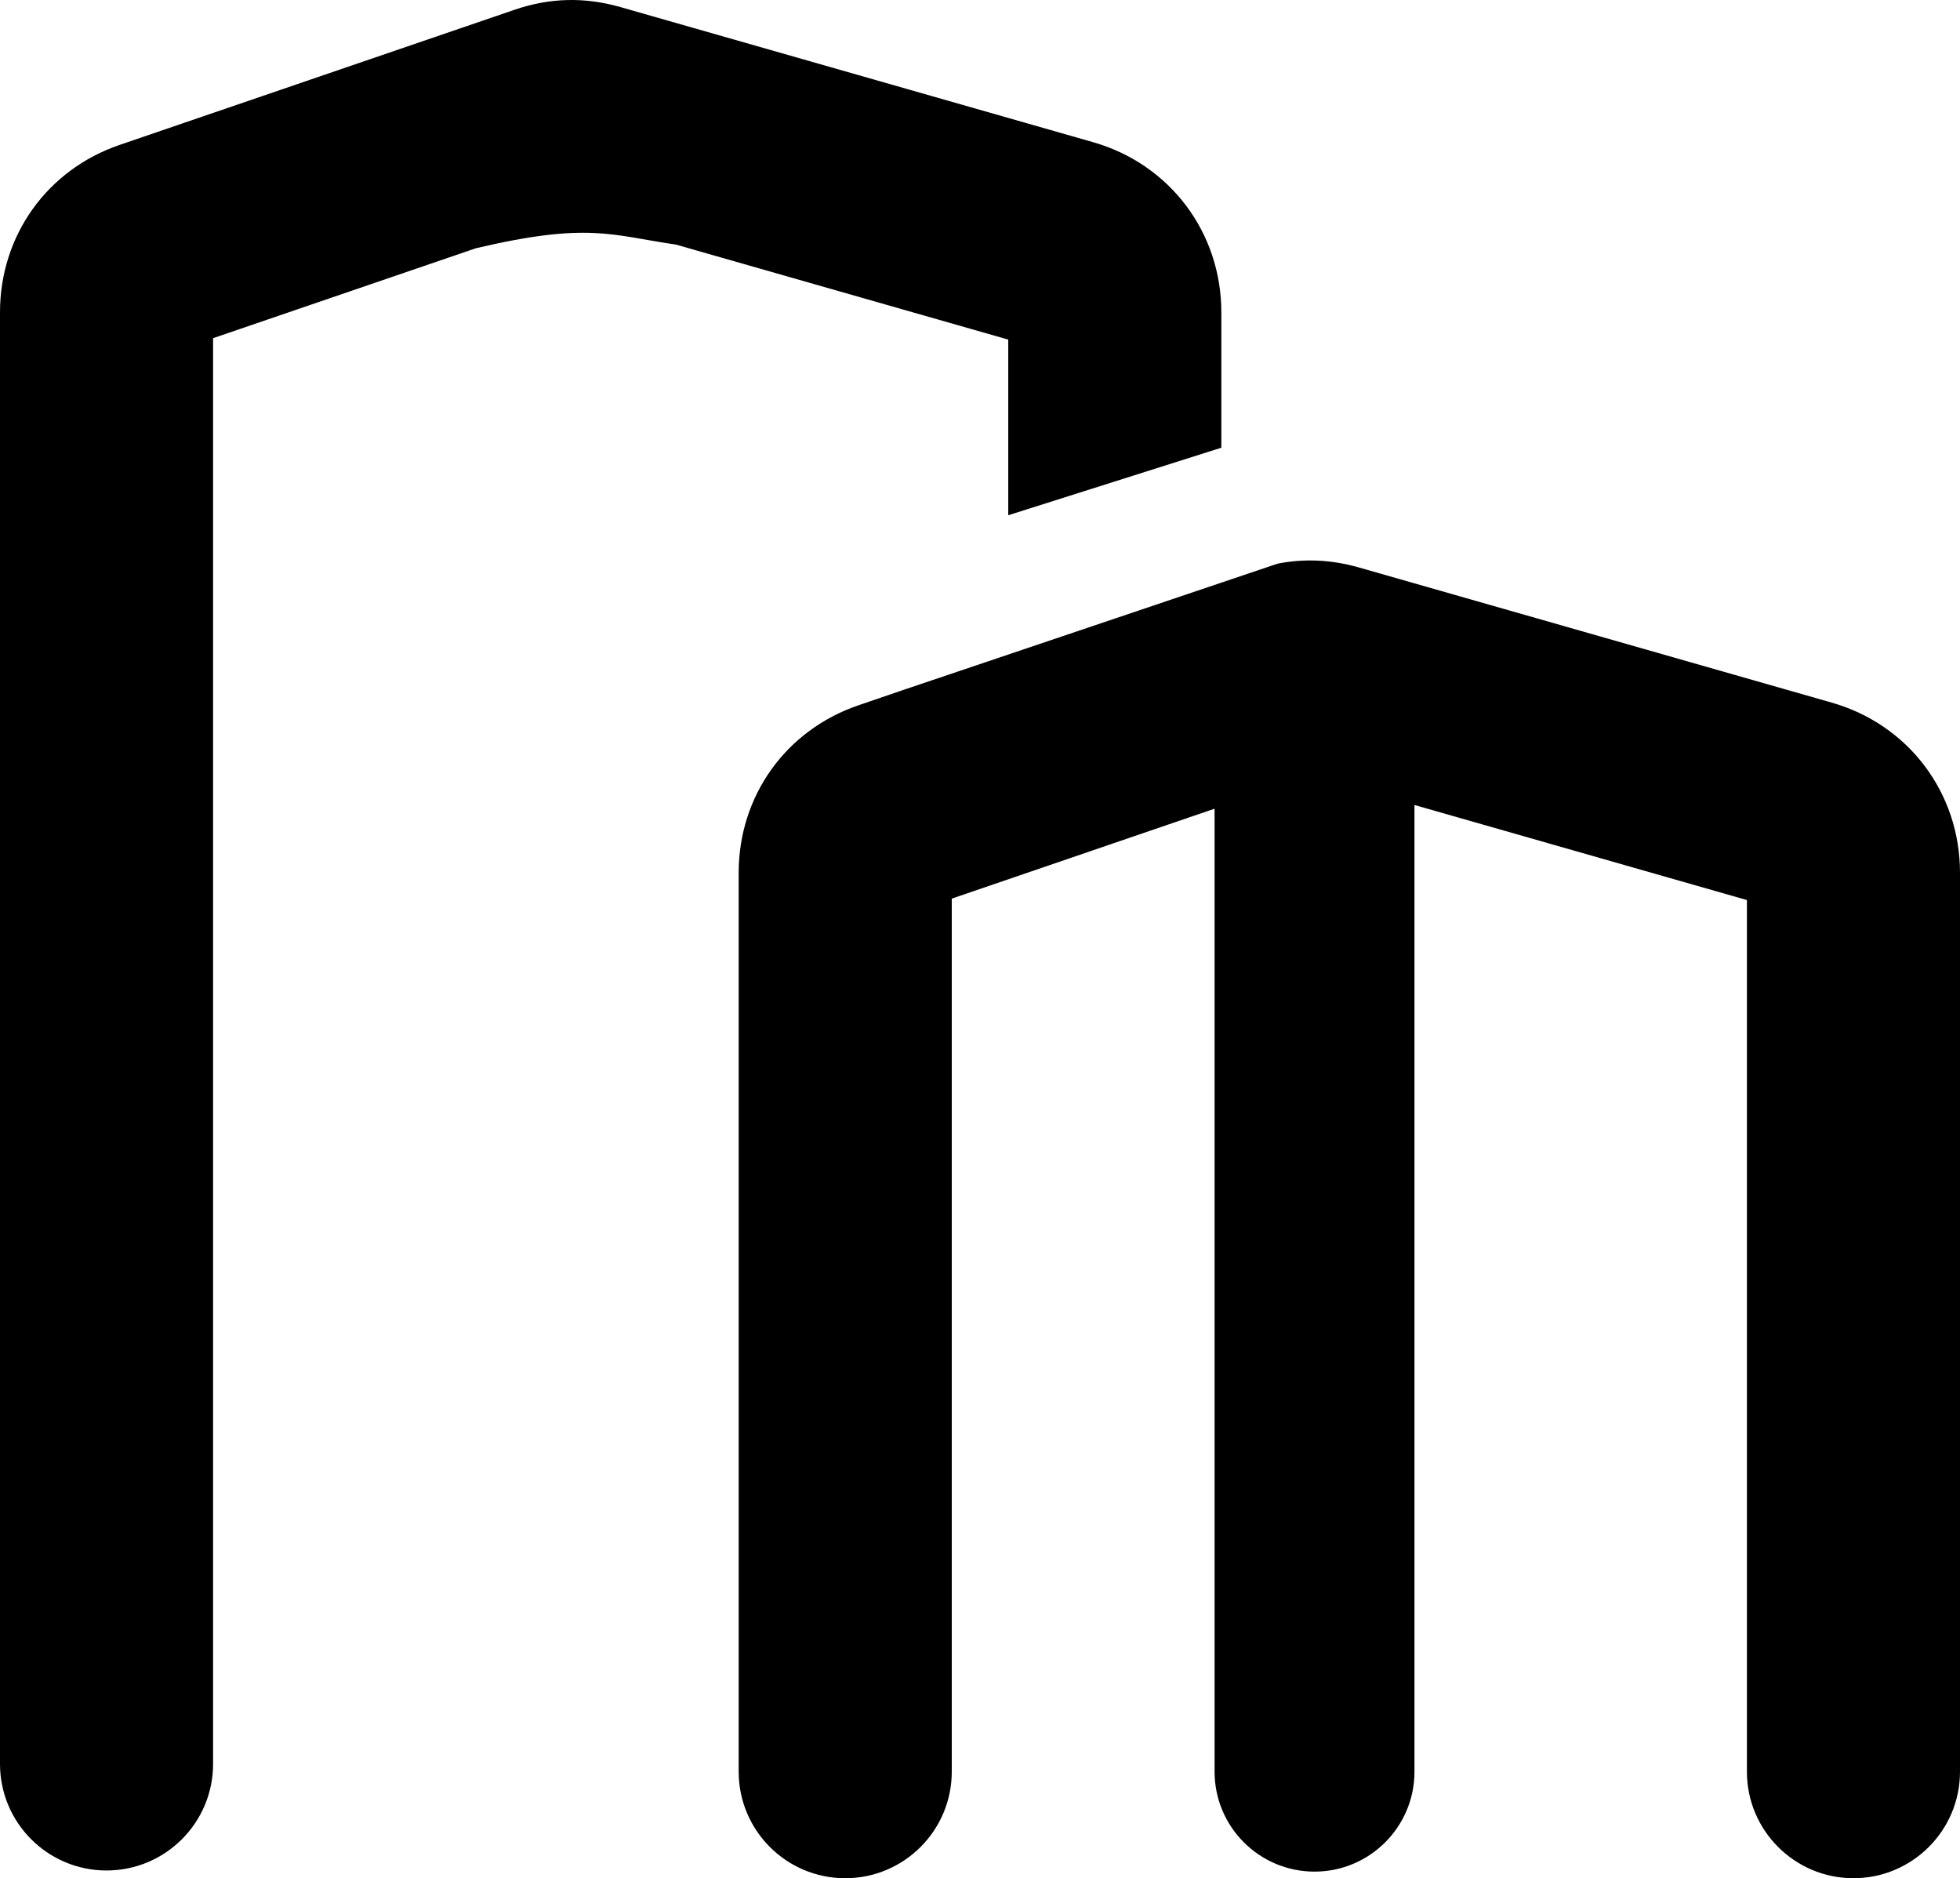 <?xml version="1.0" encoding="utf-8"?>
<svg viewBox="0 0 8245.38 7899.97"
  style="shape-rendering:geometricPrecision; text-rendering:geometricPrecision; image-rendering:optimizeQuality; fill-rule:evenodd; clip-rule:evenodd"
  xmlns="http://www.w3.org/2000/svg">
  <g id="Layer_x0020_1">
    <path
      d="M7348.96 3785.71l-1398.53 -399.79 0 4065.88c0,232.09 -188.33,420.41 -420.42,420.41 -232.15,0 -420.47,-188.27 -420.47,-420.41l0 -4050.35 -1105.63 378.25 0 3672.1c0,247.49 -200.74,448.18 -448.24,448.18 -247.49,0 -448.18,-200.68 -448.18,-448.18l0 -3780.89c0,-322.78 198.01,-599.74 503.38,-704.19l194.35 -66.48 1569.45 -529.44c113.58,-22.28 226.86,-16.86 342.75,16.25l1988.23 568.21c323.27,92.4 539.73,379.46 539.73,715.64l0 3780.89c0,247.49 -200.68,448.18 -448.19,448.18 -247.49,0 -448.24,-200.68 -448.24,-448.18l0 -3666.09zm-5346.8 -2741.6l-1105.74 378.3 0 5996.88c0,247.49 -200.75,448.18 -448.25,448.18 -247.49,0 -448.18,-200.68 -448.18,-448.18l0 -6105.66c0,-322.72 198.01,-599.74 503.39,-704.2l1661.17 -568.33c148.39,-50.82 294.67,-54.42 445.44,-11.32l1988.22 568.21c323.28,92.4 539.73,379.46 539.73,715.64l0 569.5 -896.41 284.07 0 -738.77 -1398.59 -399.79c-271.78,-39.26 -367.41,-95.63 -840.79,15.46z" />
  </g>
</svg>